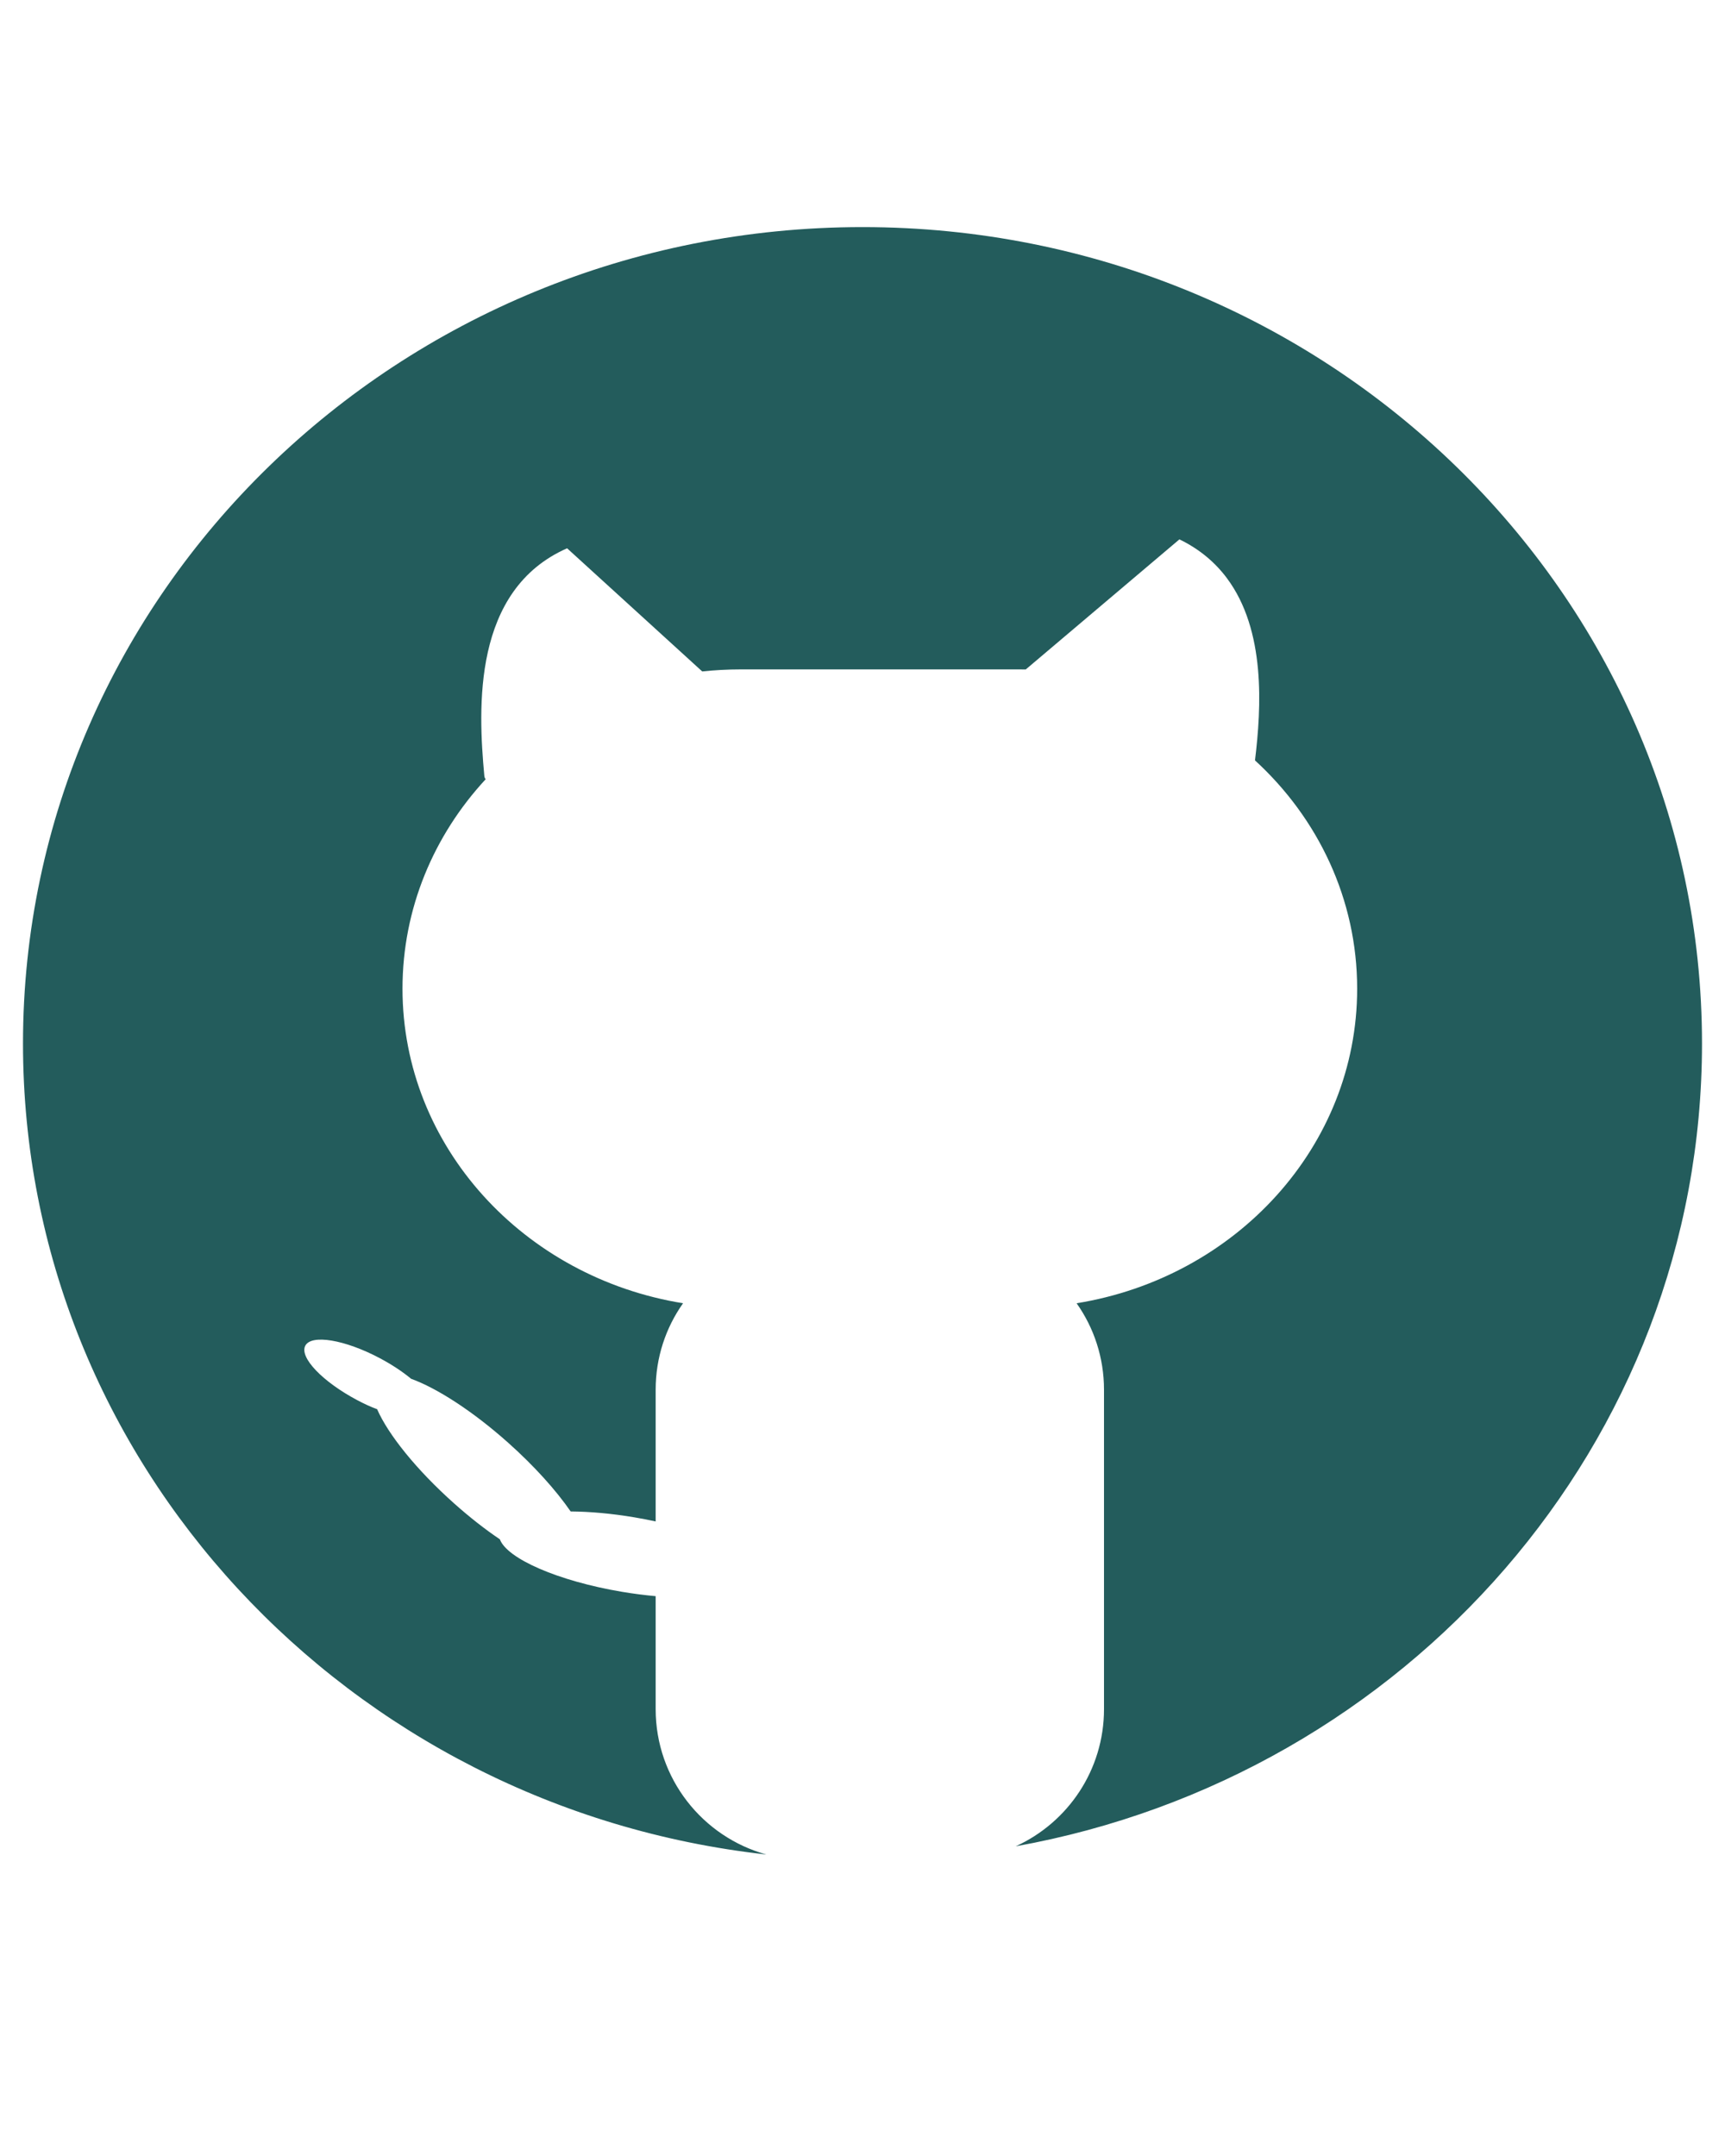 <?xml version="1.0" standalone="no"?><!-- Generator: Gravit.io --><svg xmlns="http://www.w3.org/2000/svg" xmlns:xlink="http://www.w3.org/1999/xlink" style="isolation:isolate" viewBox="0 0 150 150" width="40" height="50"><defs><clipPath id="_clipPath_w91WPkpRZ9lmnGG5hojXqSBlnR2XrwXA"><rect width="150" height="150"/></clipPath></defs><g clip-path="url(#_clipPath_w91WPkpRZ9lmnGG5hojXqSBlnR2XrwXA)"><path d=" M 2 72 L 2 72 Z  M 32.792 103.802 C 33.745 105.989 36.197 109.061 39.489 111.997 C 40.834 113.197 42.186 114.255 43.465 115.118 C 44.091 116.798 48.515 118.745 54.074 119.682 C 55.084 119.852 56.07 119.978 57.014 120.063 L 57.014 129.889 C 57.014 135.921 61.096 141.007 66.647 142.53 C 30.283 138.502 2 108.438 2 72 C 2 32.814 34.71 1 75 1 C 115.29 1 148 32.814 148 72 C 148 106.76 122.261 135.72 88.324 141.816 C 92.852 139.753 96 135.186 96 129.889 L 96 102.111 C 96 99.312 95.121 96.716 93.617 94.59 C 107.465 92.352 118.014 80.947 118.014 67.233 C 118.014 59.449 114.615 52.408 109.13 47.378 C 109.689 42.761 110.073 36.077 106.692 31.538 C 105.682 30.182 104.336 29.018 102.558 28.157 L 89.195 39.471 C 89.003 39.468 88.81 39.466 88.617 39.466 L 64.396 39.466 C 63.27 39.466 62.157 39.526 61.063 39.643 L 49.314 28.933 C 41.09 32.551 41.563 42.768 42.116 48.727 C 42.126 48.835 42.162 48.933 42.233 49.017 C 37.725 53.888 35 60.262 35 67.233 C 35 80.947 45.548 92.352 59.396 94.59 C 57.893 96.716 57.014 99.312 57.014 102.111 L 57.014 113.565 C 56.415 113.434 55.797 113.314 55.165 113.208 C 53.178 112.873 51.286 112.708 49.621 112.695 C 48.357 110.863 46.477 108.76 44.193 106.723 C 41.117 103.979 38.005 101.976 35.752 101.16 C 35.007 100.543 34.073 99.921 33.017 99.361 C 29.982 97.754 27.083 97.269 26.548 98.28 C 26.012 99.291 28.042 101.416 31.077 103.024 C 31.664 103.335 32.247 103.604 32.792 103.802 Z " fill-rule="evenodd" fill="#235c5c"/></g></svg>